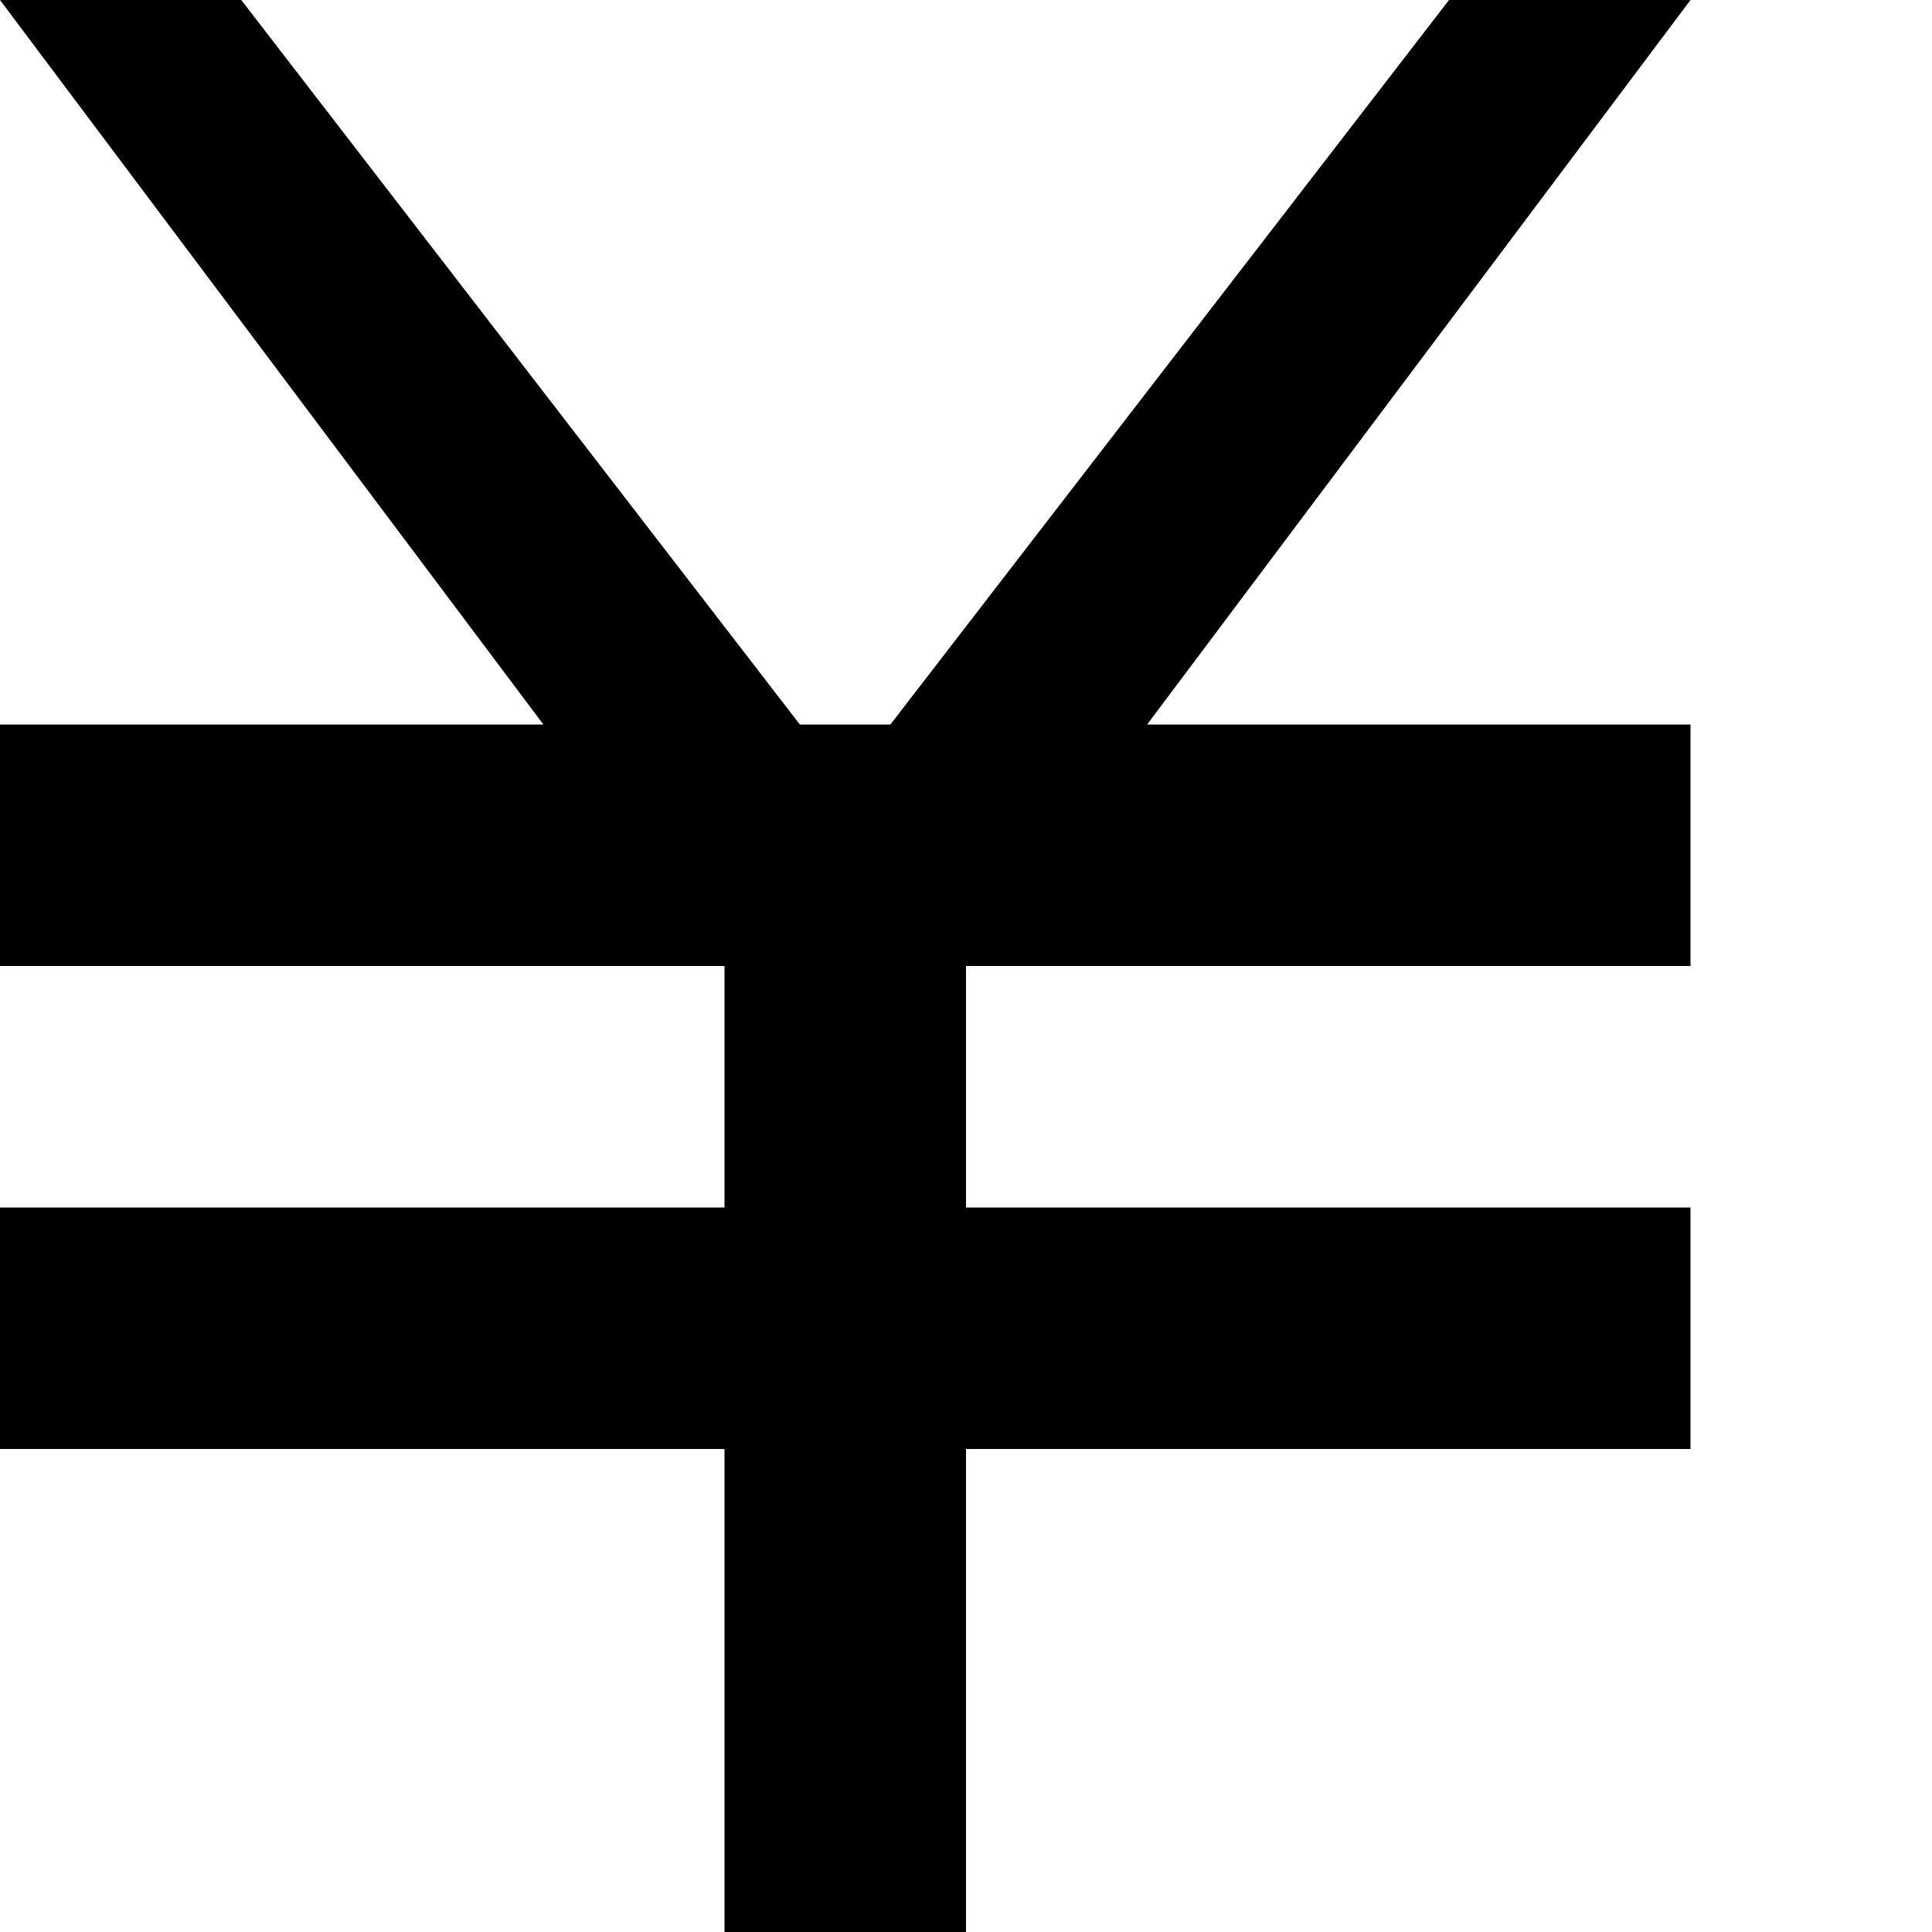 <svg xmlns="http://www.w3.org/2000/svg" version="1.1" width="8" height="8" data-icon="yen" viewBox="0 0 8 8">
  <path d="M0 0l2.25 3h-2.25v1h3v1h-3v1h3v2h1v-2h3v-1h-3v-1h3v-1h-2.25l2.25-3h-1l-2.313 3h-.375l-2.313-3h-1z" />
</svg>